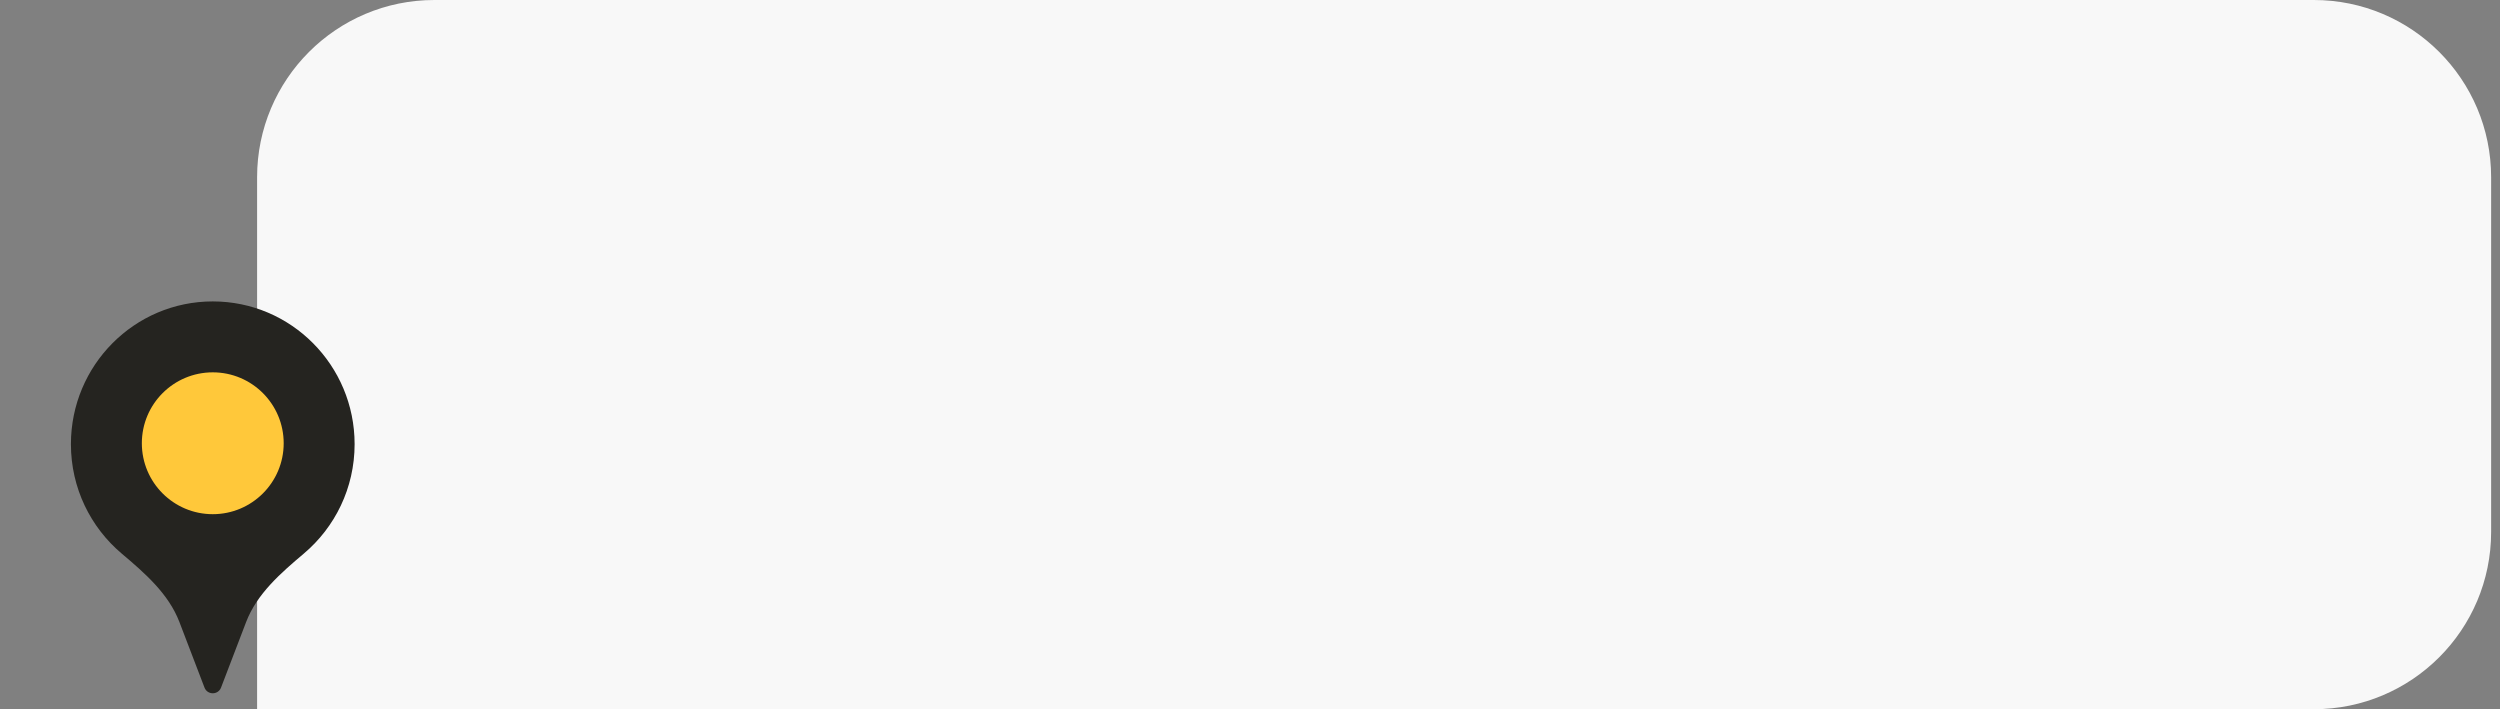<svg width="141" height="40" viewBox="0 0 141 40" fill="none" xmlns="http://www.w3.org/2000/svg">
<rect x="0" y="0" width="141" height="40" fill="#808080" stroke="none"/>
<path d="M14.5 10C14.5 4.477 18.977 0 24.5 0H130.5C136.023 0 140.5 4.477 140.5 10V30C140.5 35.523 136.023 40 130.5 40H14.5V10Z" fill="white" fill-opacity="0.94"/>
<path d="M13.881 35.083C14.49 33.489 15.833 32.322 17.137 31.221C18.887 29.745 20 27.528 20 25.05C20 20.604 16.418 17 12 17C7.582 17 4 20.604 4 25.05C4 27.528 5.113 29.745 6.863 31.221C8.167 32.322 9.51 33.489 10.119 35.083L11.533 38.779C11.697 39.208 12.303 39.208 12.467 38.779L13.881 35.083Z" fill="#252420"/>
<circle cx="12" cy="25" r="4" fill="#FFC83A"/>
<defs>
<clipPath id="clip0_3219_98037">
<rect width="12" height="12" fill="white" transform="translate(22.5 22)"/>
</clipPath>
</defs>
</svg>
